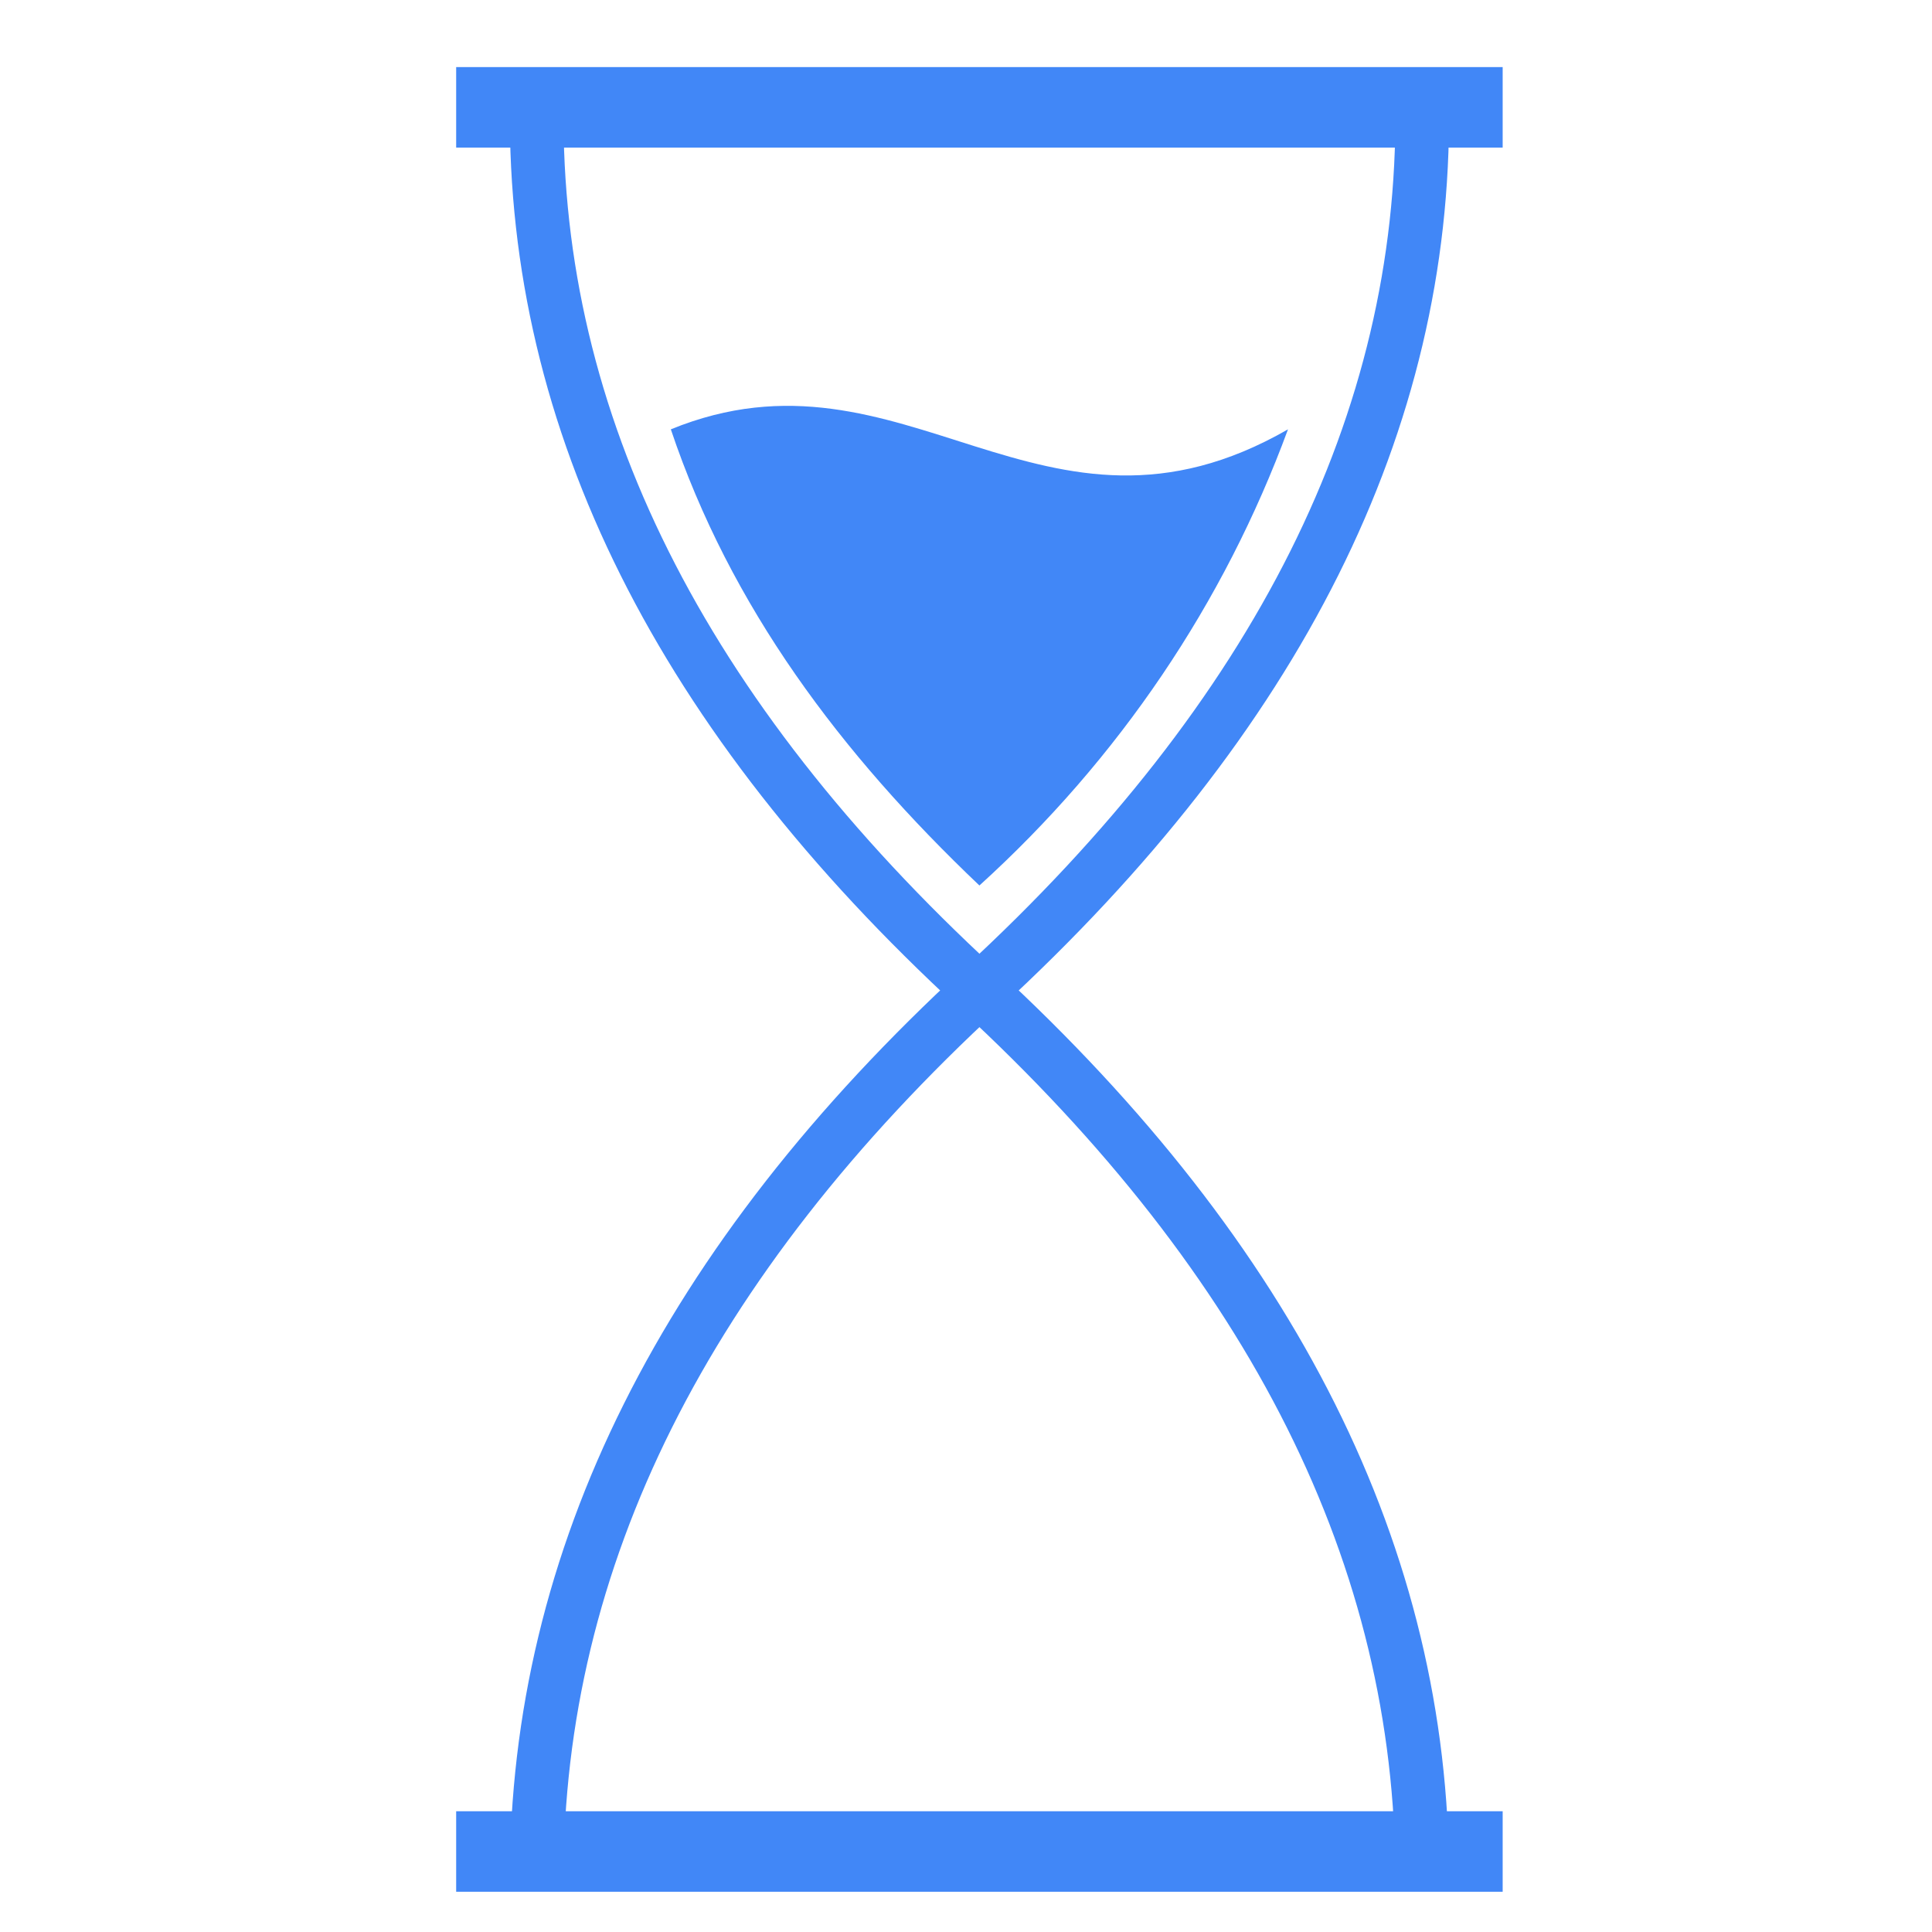 <svg xmlns="http://www.w3.org/2000/svg" width="72" height="72" viewBox="0 0 72 72">
    <g fill="none" fill-rule="evenodd">
        <path stroke="#4187F7" stroke-width="3" d="M17 4h39M17 69h39"/>
        <path stroke="#4187F7" stroke-width="2" d="M20.002 4c-.112 11.707 5.36 22.651 16.416 32.832C47.474 47.014 53.002 58.07 53.002 70"/>
        <path stroke="#4187F7" stroke-width="2" d="M53 4c.112 11.707-5.36 22.651-16.416 32.832C25.528 47.014 20 58.07 20 70"/>
        <path fill="#4187F7" d="M36.5 33c5.203-4.72 9.124-10.538 11.5-17-9.145 5.261-14.276-3.565-23 0 2.222 6.61 6.323 12.077 11.5 17z"/>
        <path d="M0 0h72v72H0z"/>
    </g>
</svg>
